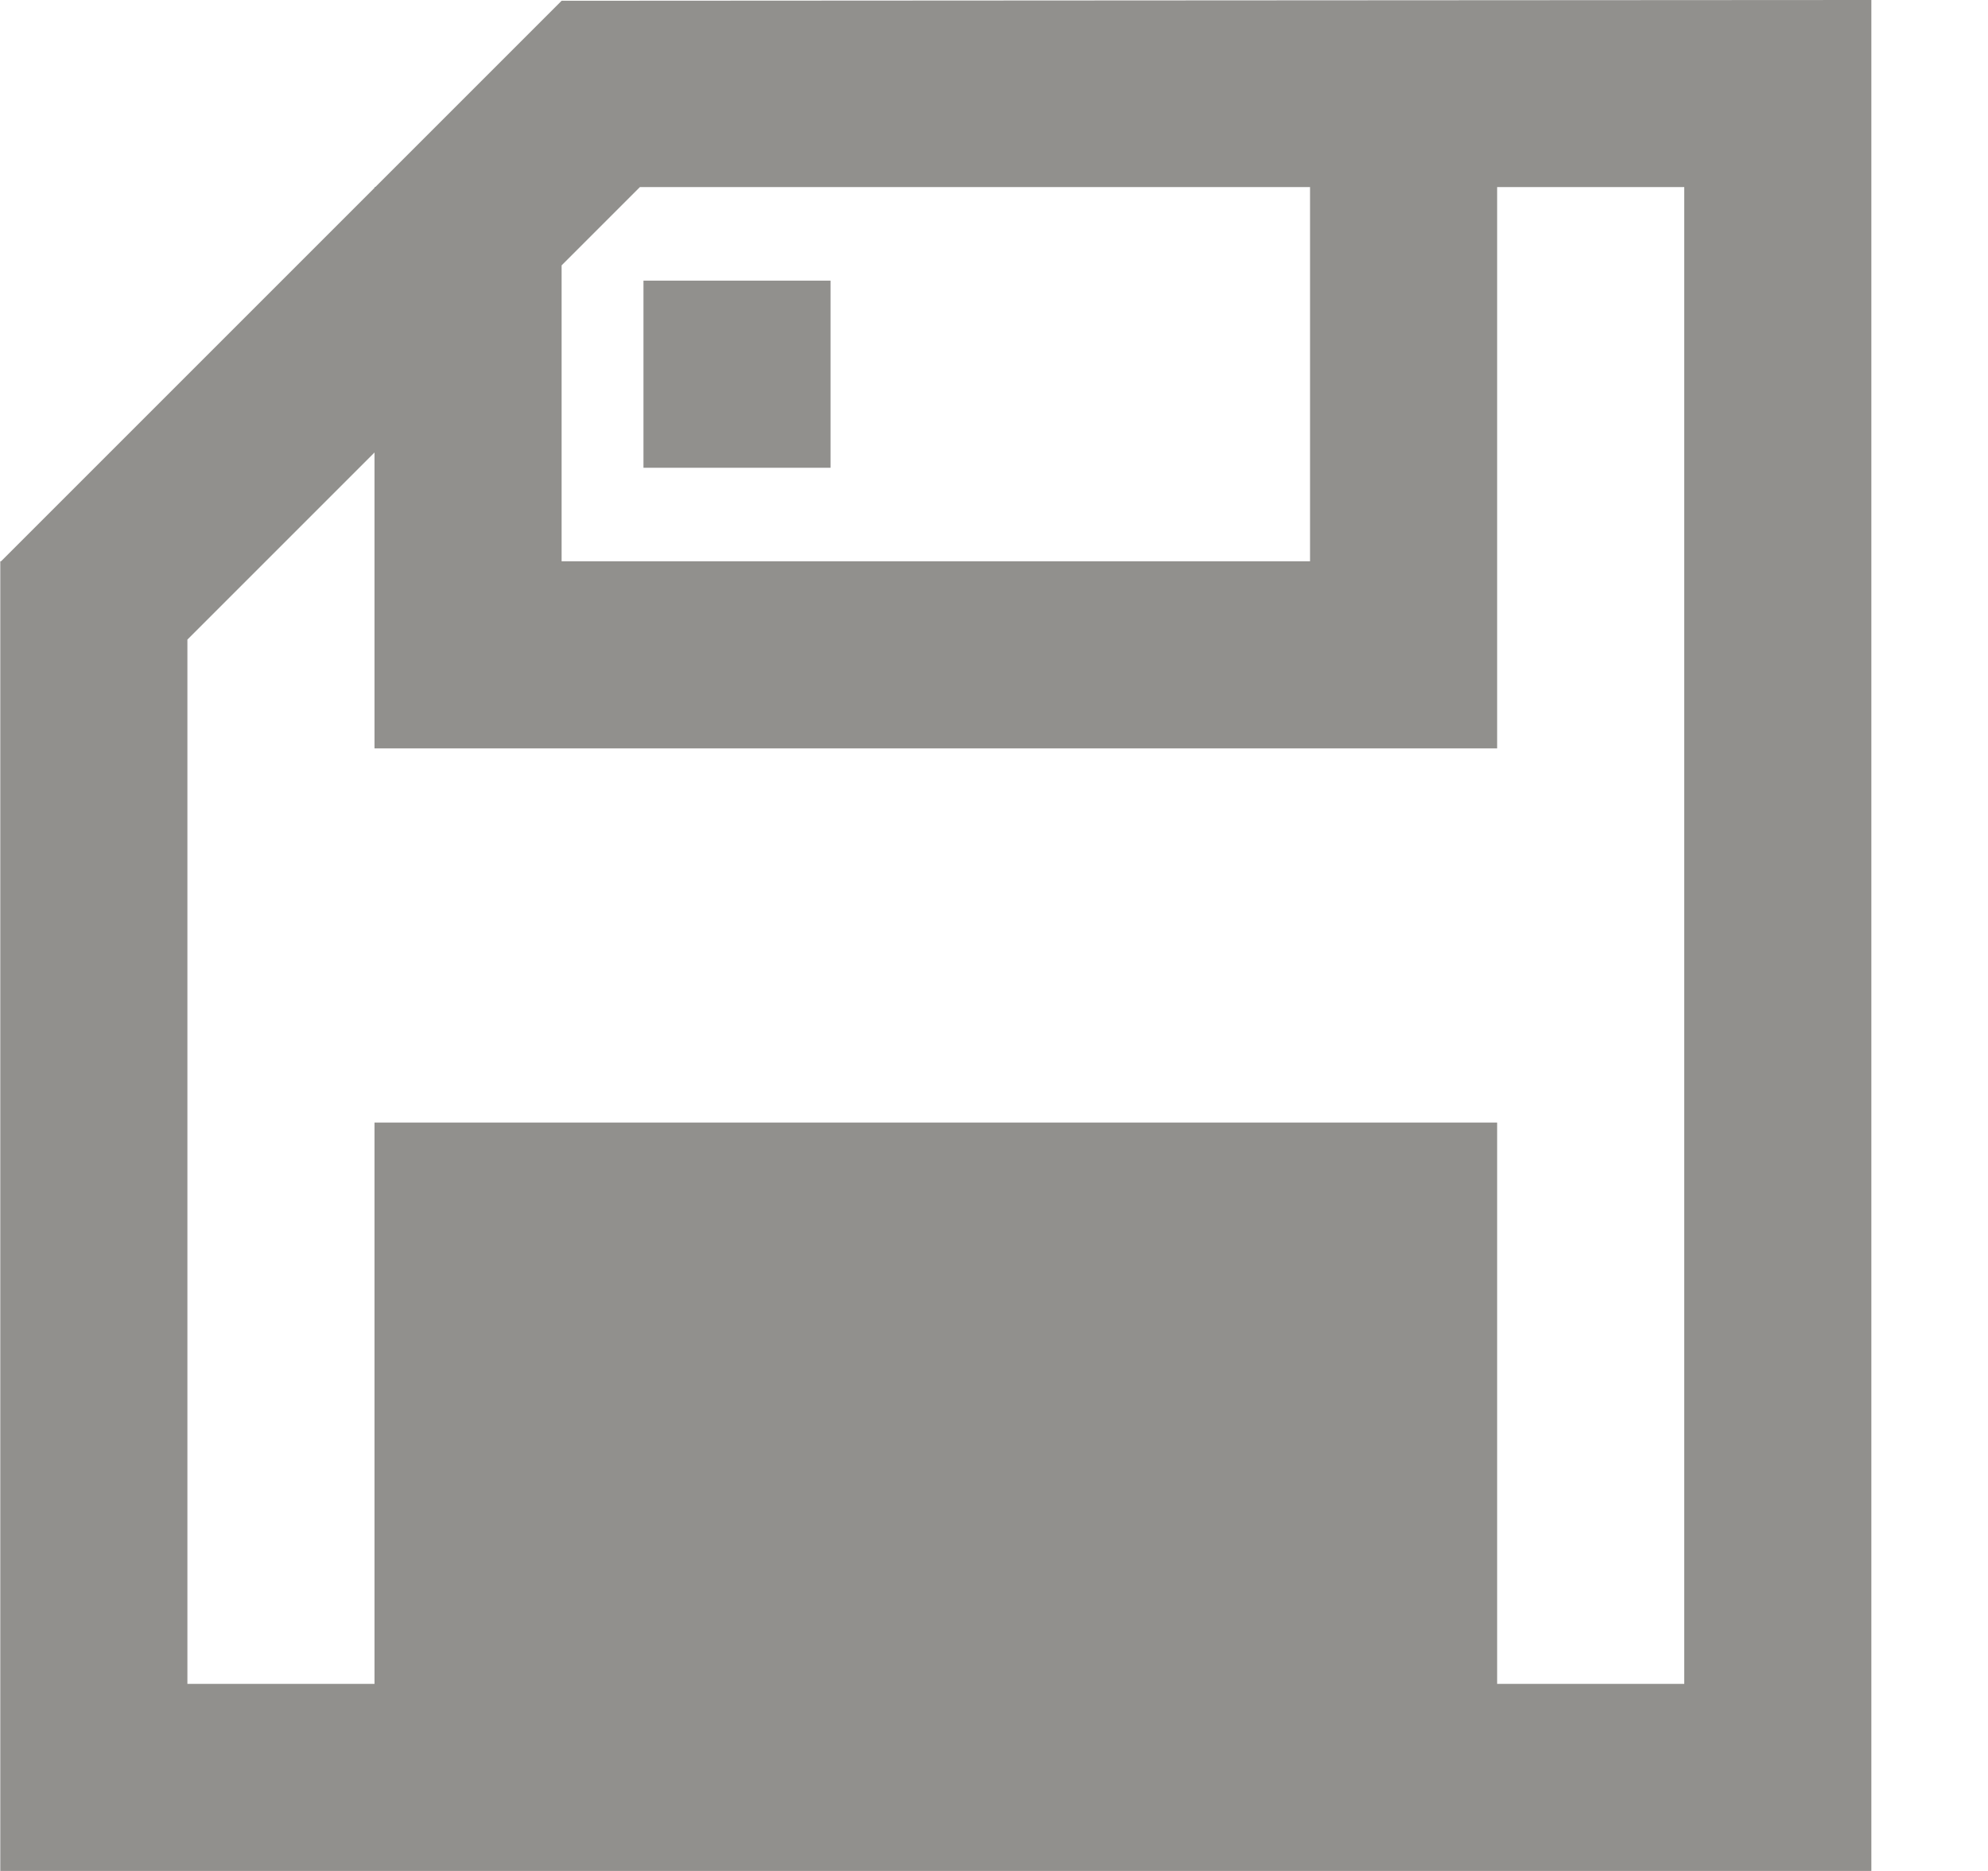 <!-- Generated by IcoMoon.io -->
<svg version="1.1" xmlns="http://www.w3.org/2000/svg" width="34" height="32" viewBox="0 0 34 32">
<title>as-save_item-2</title>
<path fill="#91908d" d="M11.005 8h3.2v-3.2h-3.2v3.2zM28.805 28.8h-3.2v-9.6h-19.2v9.6h-3.2v-17.861l3.2-3.2v5.061h19.2v-9.6h3.2v25.6zM9.605 28.8h12.8v-6.4h-12.8v6.4zM9.605 4.539l1.339-1.339h11.461v6.4h-12.8v-5.061zM31.954 0l-22.349 0.013-3.187 3.187h-0.013v0.013l-6.387 6.387h-0.013v22.4h32v-32h-0.051z"></path>
</svg>

